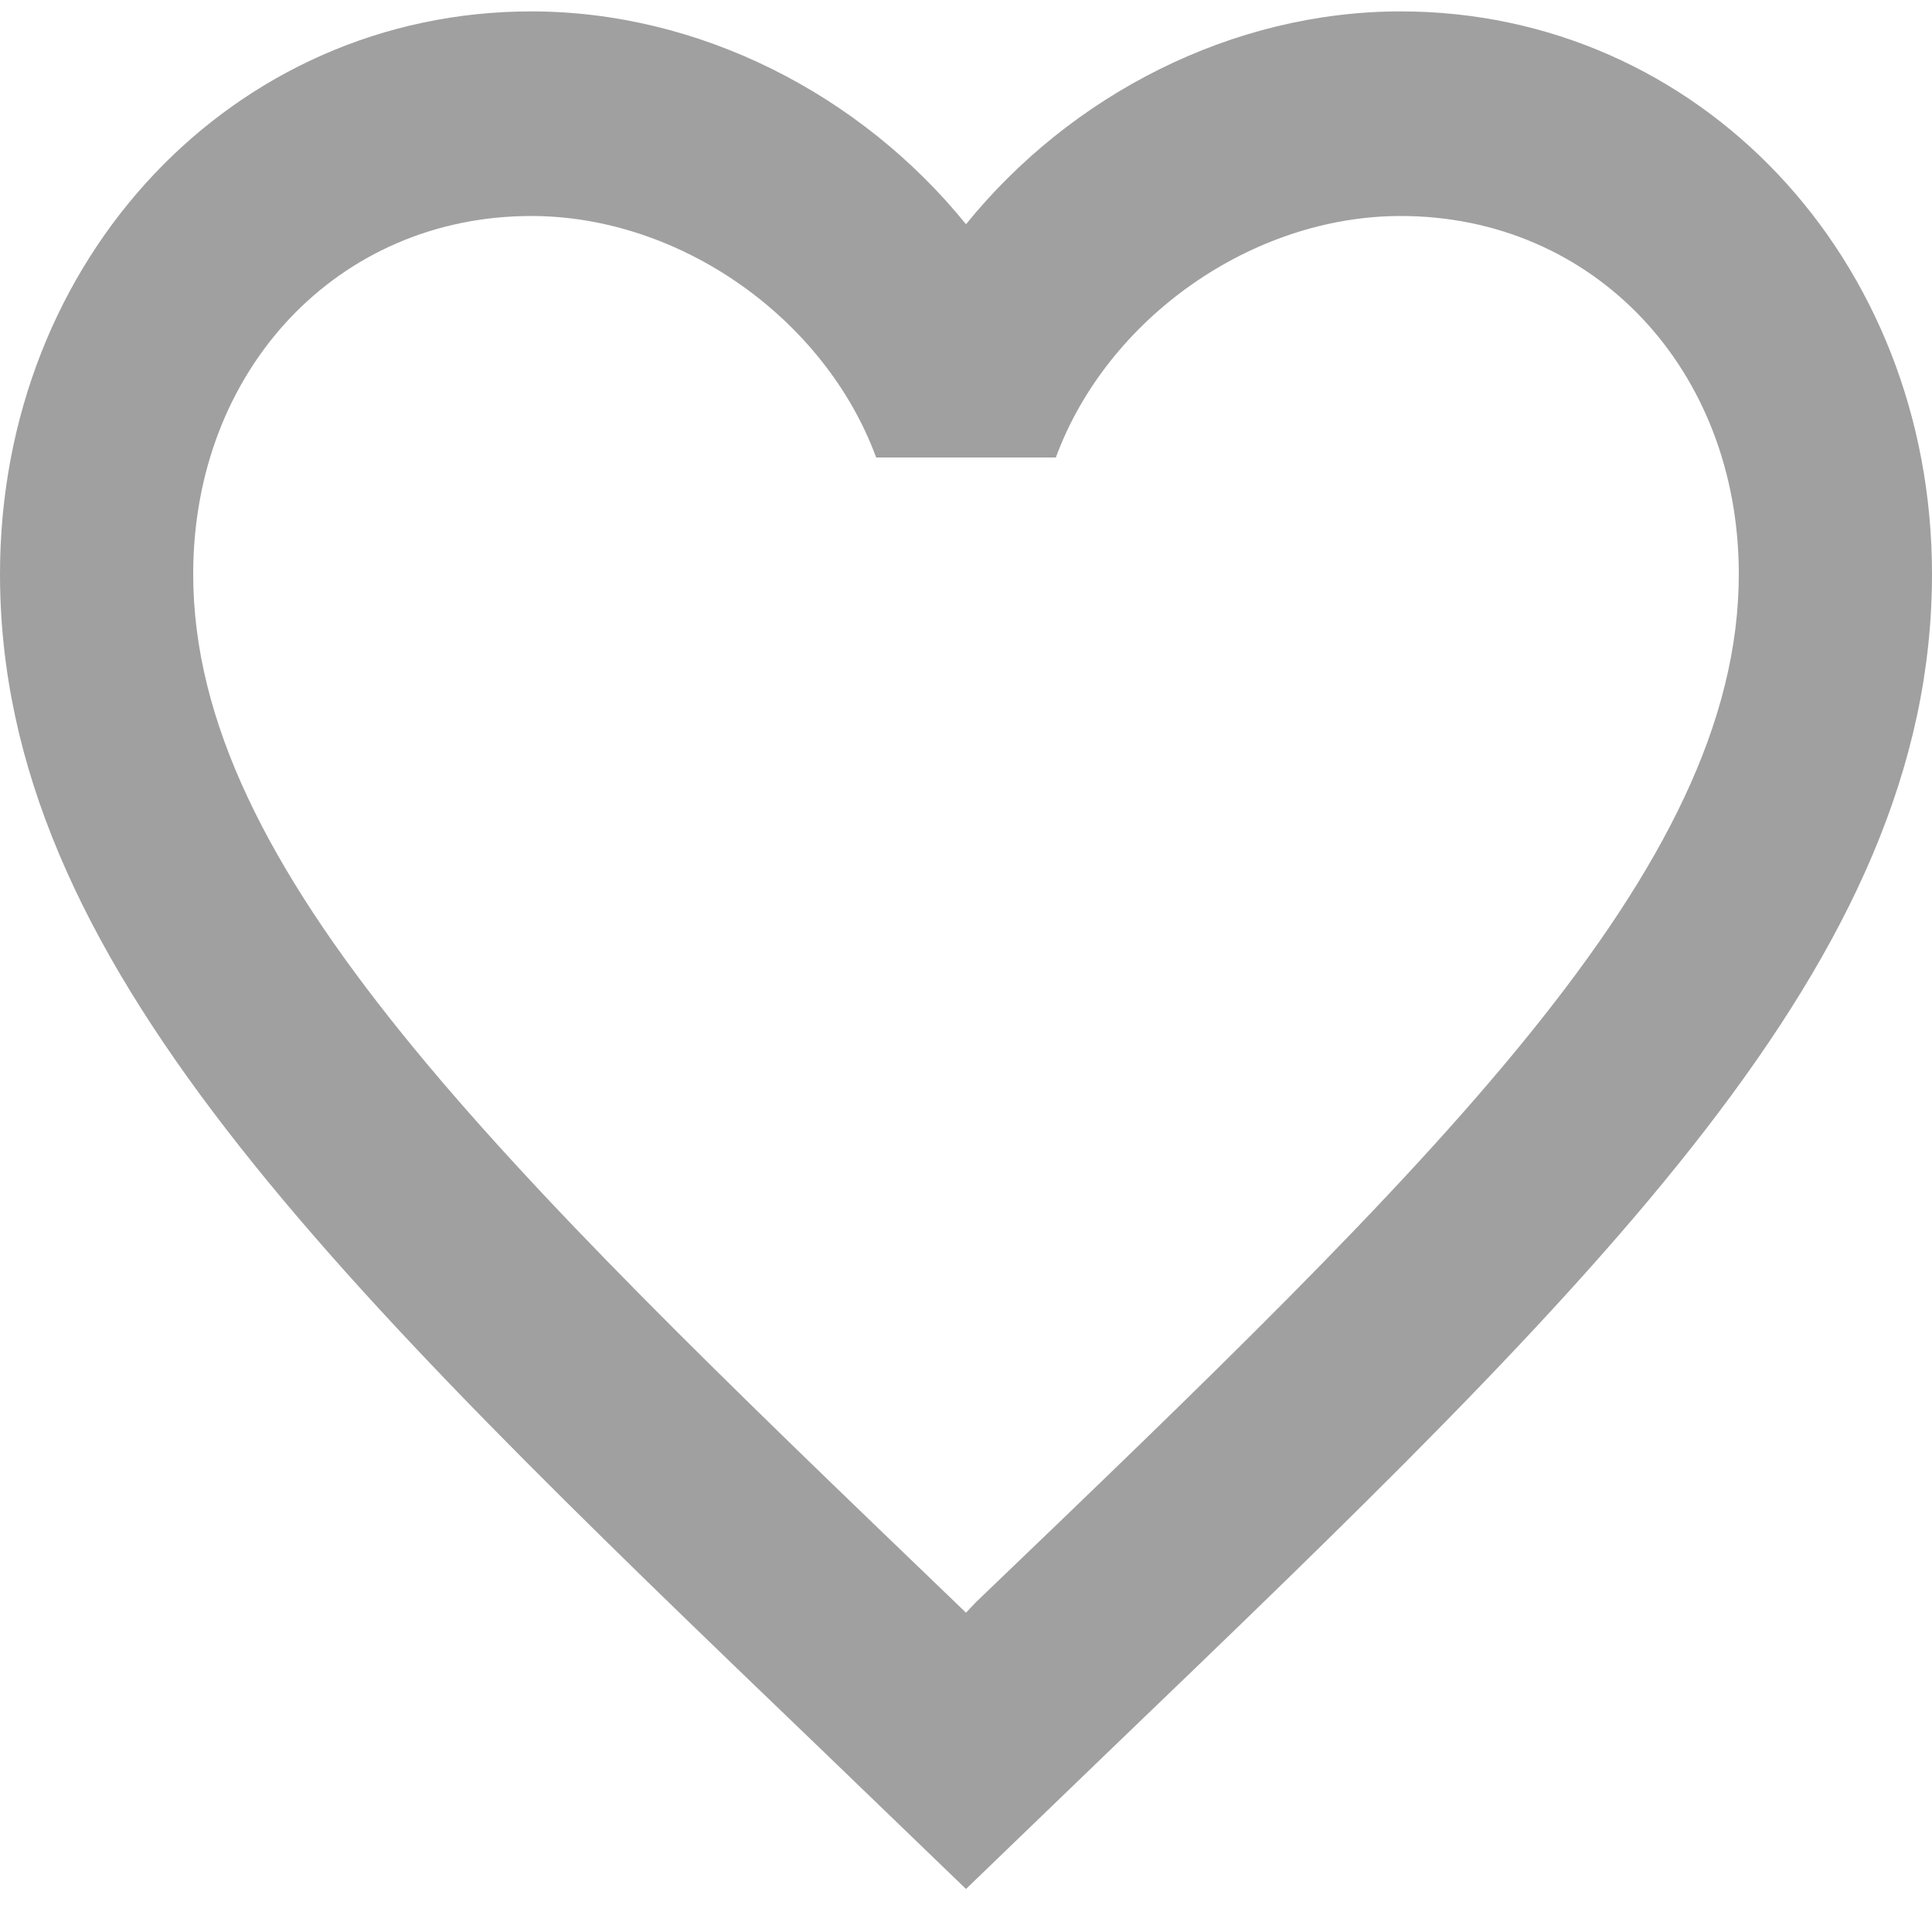 <svg width="30" height="30" viewBox="0 0 30 30" fill="none" xmlns="http://www.w3.org/2000/svg">
<path d="M15.15 24.883L15 25.042L14.835 24.883C7.71 18.035 3 13.507 3 8.915C3 5.738 5.25 3.354 8.25 3.354C10.56 3.354 12.81 4.943 13.605 7.104H16.395C17.19 4.943 19.44 3.354 21.75 3.354C24.75 3.354 27 5.738 27 8.915C27 13.507 22.29 18.035 15.15 24.883ZM21.75 0.177C19.14 0.177 16.635 1.464 15 3.482C13.365 1.464 10.86 0.177 8.25 0.177C3.63 0.177 0 4.006 0 8.915C0 14.905 5.1 19.815 12.825 27.235L15 29.332L17.175 27.235C24.9 19.815 30 14.905 30 8.915C30 4.006 26.37 0.177 21.75 0.177Z" fill="#A0A0A0"/>
</svg>
